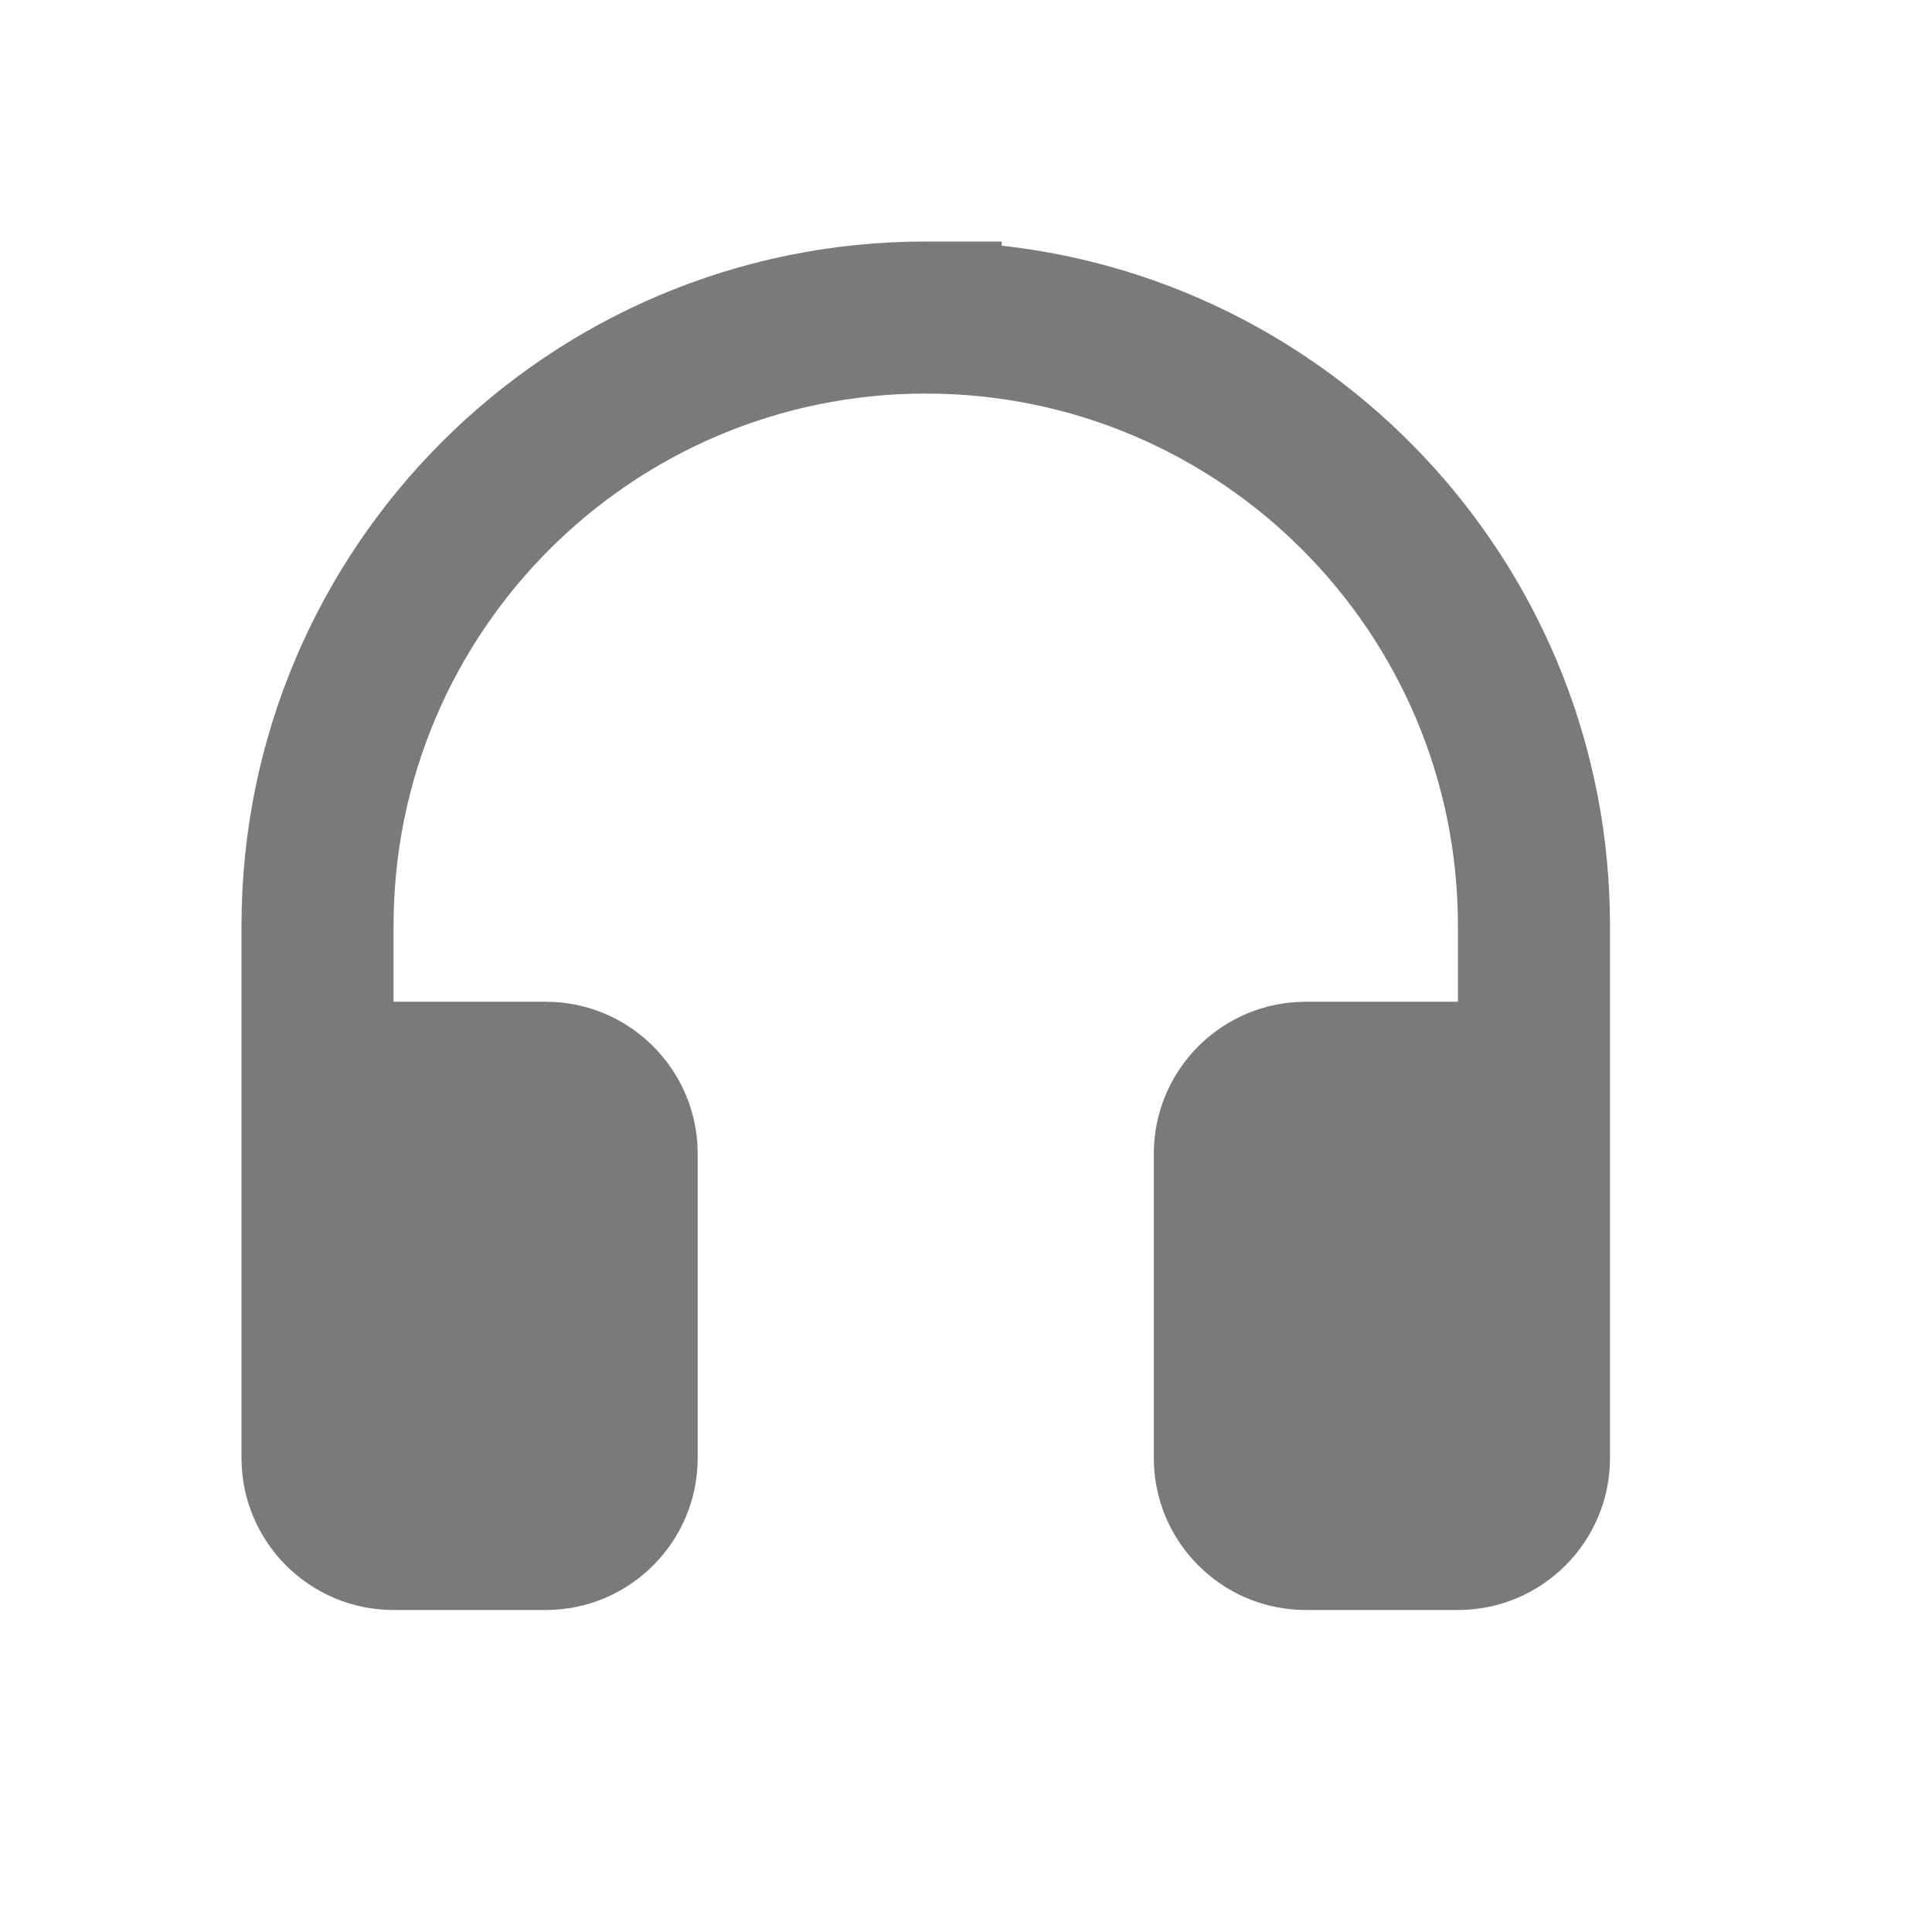<svg width="24" height="24" viewBox="0 0 24 24" fill="none" xmlns="http://www.w3.org/2000/svg">
<path d="M4.889 11.5C4.889 7.849 7.849 4.889 11.5 4.889C15.151 4.889 18.111 7.849 18.111 11.5V12.444H16.222C15.179 12.444 14.333 13.29 14.333 14.333V18.111C14.333 19.154 15.179 20 16.222 20H18.111C19.154 20 20 19.154 20 18.111V11.5C20 7.125 16.694 3.522 12.444 3.052V3H11.5C6.806 3 3 6.806 3 11.5V18.111C3 19.154 3.846 20 4.889 20H6.778C7.821 20 8.667 19.154 8.667 18.111V14.333C8.667 13.29 7.821 12.444 6.778 12.444H4.889V11.5Z" fill="#7A7A7A"/>
</svg>
